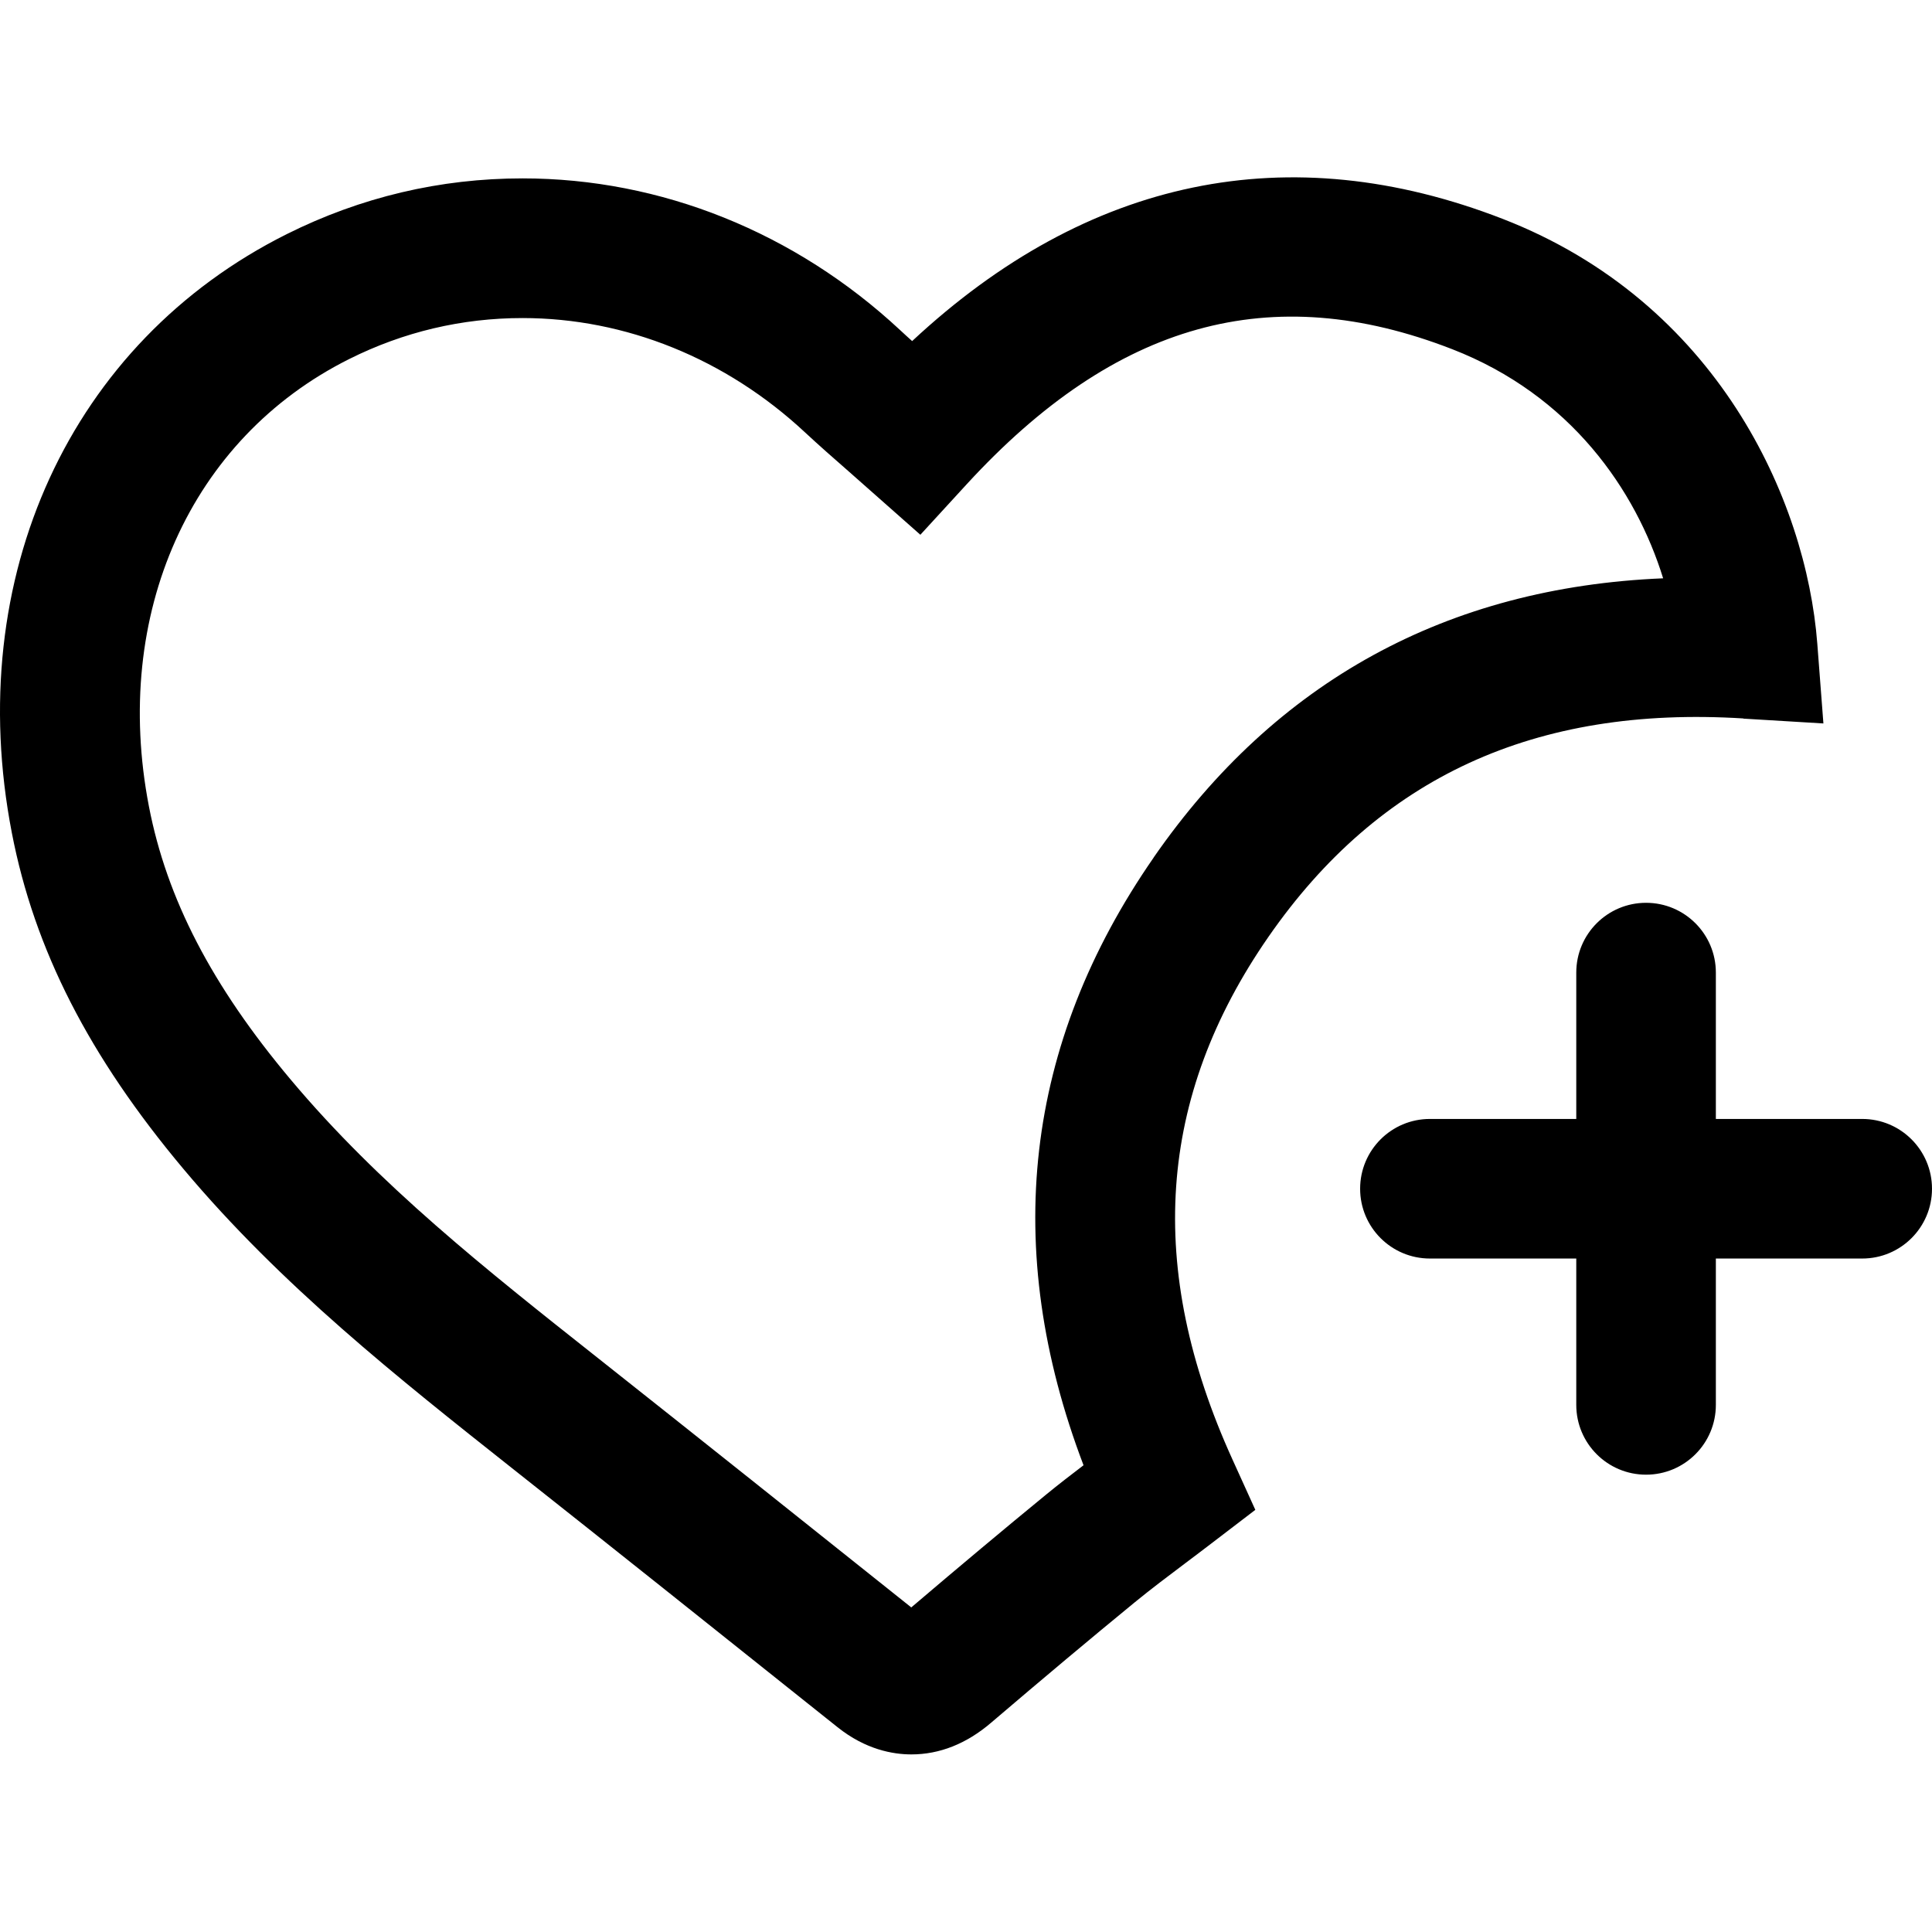 <svg role="img" viewBox="0 0 24 24" xmlns="http://www.w3.org/2000/svg"><path d="m 21.657,8.927 0.994,0.06 -0.076,-0.993 c -0.138,-1.787 -1.244,-4.241 -3.908,-5.275 -2.657,-1.031 -5.157,-0.513 -7.336,1.518 -0.05,-0.045 -0.1,-0.09 -0.149,-0.136 -1.306,-1.216 -2.971,-1.885 -4.691,-1.885 -1.024,0 -2.009,0.233 -2.928,0.692 -2.689,1.344 -4.03,4.263 -3.416,7.438 0.28,1.449 0.958,2.777 2.134,4.178 1.212,1.445 2.669,2.597 4.078,3.713 1.261,0.997 2.517,2 3.773,3.002 l 0.271,0.216 c 0.351,0.281 0.693,0.339 0.918,0.339 0.351,0 0.685,-0.132 0.991,-0.394 0.648,-0.553 1.23,-1.041 1.78,-1.492 0.21,-0.172 0.426,-0.334 0.641,-0.496 0.105,-0.079 0.209,-0.157 0.313,-0.237 l 0.548,-0.419 -0.285,-0.628 c -1.079,-2.375 -0.933,-4.498 0.448,-6.49 1.375,-1.983 3.31,-2.874 5.9,-2.713 z m -7.325,1.725 c -1.607,2.317 -1.898,4.854 -0.872,7.55 -0.155,0.118 -0.312,0.239 -0.467,0.366 -0.517,0.424 -1.062,0.88 -1.673,1.4 l -0.105,-0.084 c -1.258,-1.004 -2.517,-2.008 -3.779,-3.007 -1.403,-1.11 -2.728,-2.158 -3.826,-3.467 -0.979,-1.166 -1.538,-2.244 -1.76,-3.392 -0.462,-2.389 0.514,-4.571 2.488,-5.558 0.676,-0.338 1.401,-0.509 2.153,-0.509 1.28,0 2.526,0.504 3.509,1.42 0.177,0.165 0.36,0.325 0.544,0.486 l 0.889,0.786 0.576,-0.628 c 1.85,-2.014 3.779,-2.552 6.029,-1.678 1.473,0.572 2.282,1.749 2.622,2.847 -2.683,0.112 -4.81,1.277 -6.329,3.468 z m 8.801,3.248 h -1.818 v -1.818 c 0,-0.479 -0.388,-0.867 -0.867,-0.867 -0.479,0 -0.867,0.388 -0.867,0.867 v 1.818 h -1.818 c -0.479,0 -0.867,0.388 -0.867,0.867 0,0.479 0.388,0.867 0.867,0.867 h 1.818 v 1.818 c 0,0.479 0.388,0.867 0.867,0.867 0.479,0 0.867,-0.388 0.867,-0.867 v -1.818 h 1.818 c 0.479,0 0.867,-0.388 0.867,-0.867 0,-0.479 -0.388,-0.867 -0.867,-0.867 z" style="stroke-width:0.048" /></svg>